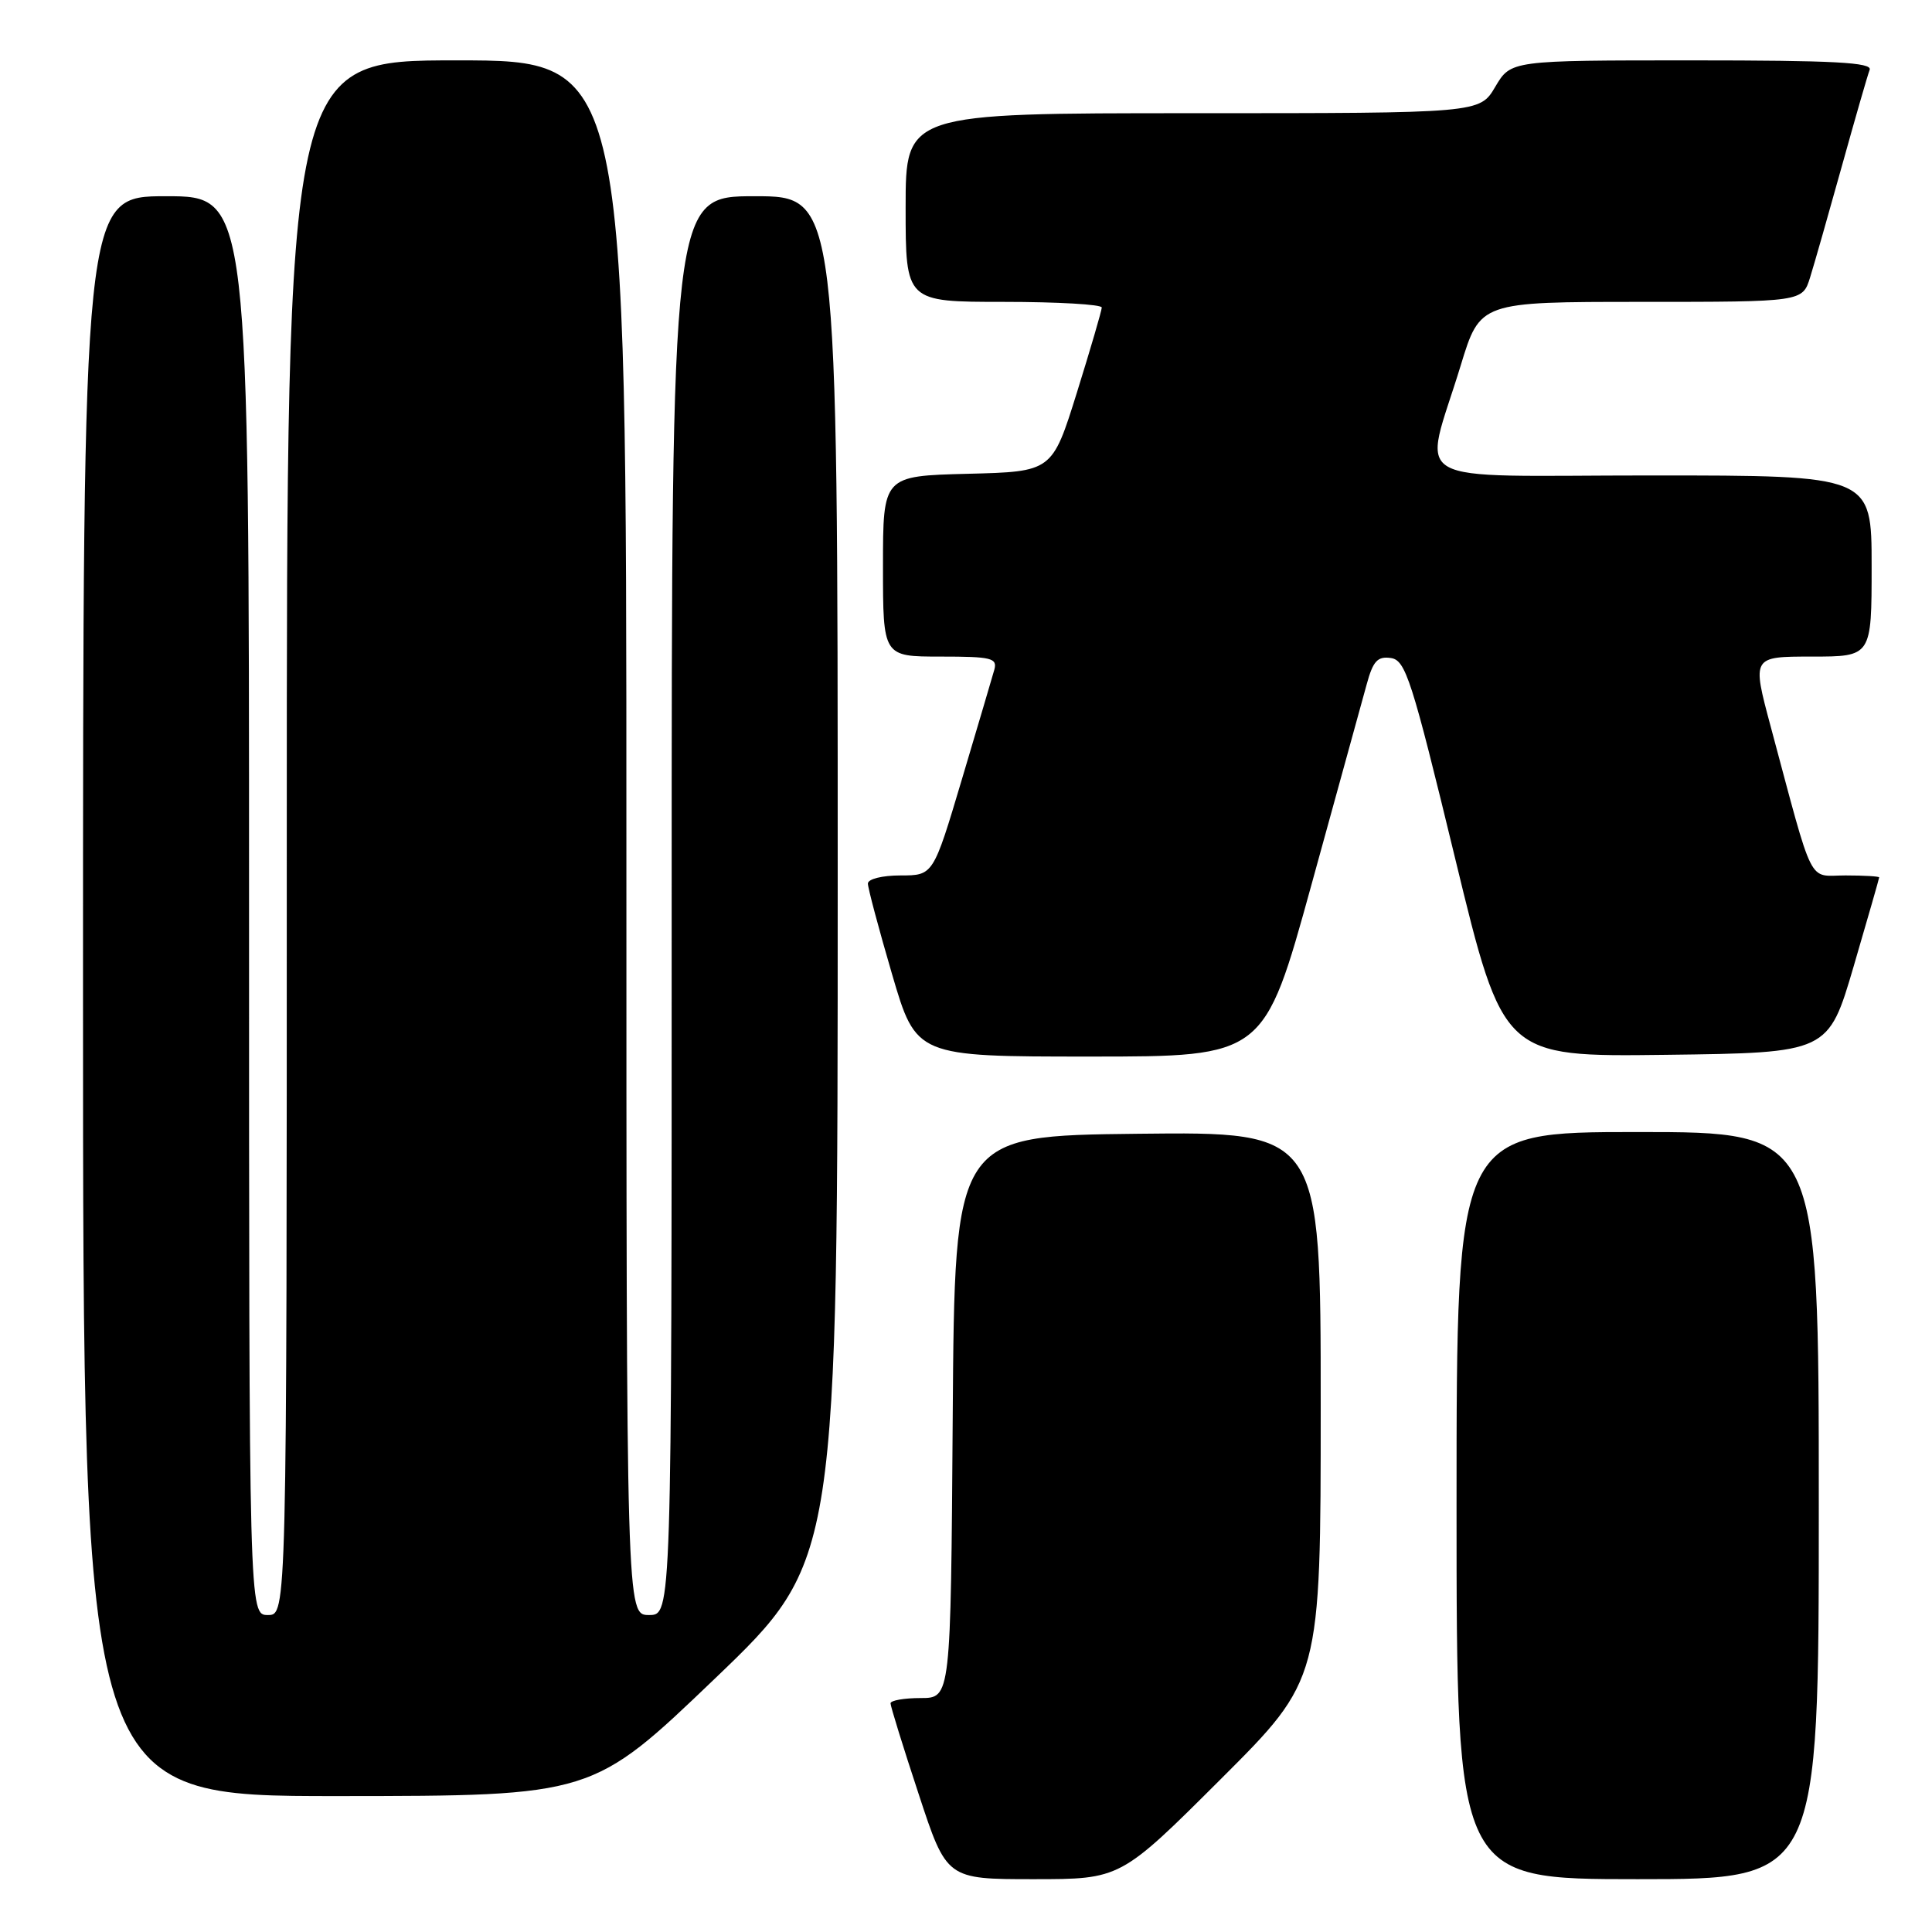 <?xml version="1.0" encoding="UTF-8" standalone="no"?>
<!DOCTYPE svg PUBLIC "-//W3C//DTD SVG 1.1//EN" "http://www.w3.org/Graphics/SVG/1.1/DTD/svg11.dtd" >
<svg xmlns="http://www.w3.org/2000/svg" xmlns:xlink="http://www.w3.org/1999/xlink" version="1.1" viewBox="0 0 256 256">
 <g >
 <path fill="currentColor"
d=" M 161.74 235.76 C 175.00 222.53 175.00 222.53 175.00 186.25 C 175.00 149.96 175.00 149.96 150.75 150.23 C 126.50 150.50 126.50 150.50 126.24 187.75 C 125.98 225.00 125.98 225.00 121.99 225.00 C 119.79 225.00 118.00 225.32 118.00 225.70 C 118.00 226.09 119.67 231.49 121.72 237.70 C 125.43 249.00 125.43 249.00 136.95 249.00 C 148.47 249.00 148.47 249.00 161.74 235.76 Z  M 241.00 199.50 C 241.00 150.00 241.00 150.00 217.00 150.00 C 193.00 150.00 193.00 150.00 193.00 199.50 C 193.00 249.00 193.00 249.00 217.00 249.00 C 241.00 249.00 241.00 249.00 241.00 199.50 Z  M 94.75 222.40 C 111.00 206.83 111.00 206.83 111.00 116.41 C 111.00 26.00 111.00 26.00 100.00 26.00 C 89.00 26.00 89.00 26.00 89.00 120.00 C 89.00 214.00 89.00 214.00 86.00 214.00 C 83.00 214.00 83.00 214.00 83.00 111.00 C 83.00 8.00 83.00 8.00 60.50 8.00 C 38.00 8.00 38.00 8.00 38.00 111.00 C 38.00 214.00 38.00 214.00 35.50 214.00 C 33.00 214.00 33.00 214.00 33.00 120.00 C 33.00 26.00 33.00 26.00 22.00 26.00 C 11.00 26.00 11.00 26.00 11.00 132.00 C 11.00 238.00 11.00 238.00 44.75 237.99 C 78.50 237.97 78.50 237.97 94.75 222.40 Z  M 173.77 117.25 C 177.22 104.74 180.52 92.78 181.09 90.69 C 181.93 87.59 182.53 86.94 184.29 87.19 C 186.25 87.47 187.05 89.95 192.82 113.77 C 199.19 140.04 199.19 140.04 220.73 139.77 C 242.26 139.50 242.26 139.50 245.63 128.01 C 247.48 121.68 249.00 116.40 249.00 116.26 C 249.00 116.12 246.99 116.00 244.53 116.00 C 239.47 116.00 240.45 117.95 234.62 96.25 C 232.14 87.00 232.14 87.00 240.07 87.00 C 248.00 87.00 248.00 87.00 248.00 75.00 C 248.00 63.00 248.00 63.00 218.88 63.00 C 185.54 63.00 188.57 64.75 193.55 48.43 C 196.12 40.00 196.12 40.00 217.48 40.00 C 238.84 40.00 238.84 40.00 239.85 36.75 C 240.41 34.96 242.30 28.32 244.06 22.00 C 245.82 15.68 247.47 9.94 247.74 9.25 C 248.11 8.27 243.00 8.00 224.21 8.00 C 200.20 8.00 200.20 8.00 198.13 11.50 C 196.07 15.00 196.07 15.00 158.03 15.00 C 120.00 15.00 120.00 15.00 120.00 27.50 C 120.00 40.00 120.00 40.00 133.00 40.00 C 140.15 40.00 146.00 40.34 145.99 40.75 C 145.98 41.16 144.50 46.22 142.70 52.00 C 139.42 62.50 139.42 62.50 128.21 62.78 C 117.00 63.07 117.00 63.07 117.00 75.03 C 117.00 87.00 117.00 87.00 124.62 87.00 C 131.39 87.00 132.18 87.19 131.75 88.75 C 131.48 89.71 129.55 96.24 127.46 103.25 C 123.66 116.00 123.66 116.00 119.33 116.00 C 116.90 116.00 115.00 116.47 115.00 117.08 C 115.00 117.67 116.44 123.07 118.20 129.08 C 121.40 140.00 121.40 140.00 144.45 140.00 C 167.50 140.00 167.50 140.00 173.77 117.25 Z "/>
</g>
</svg>